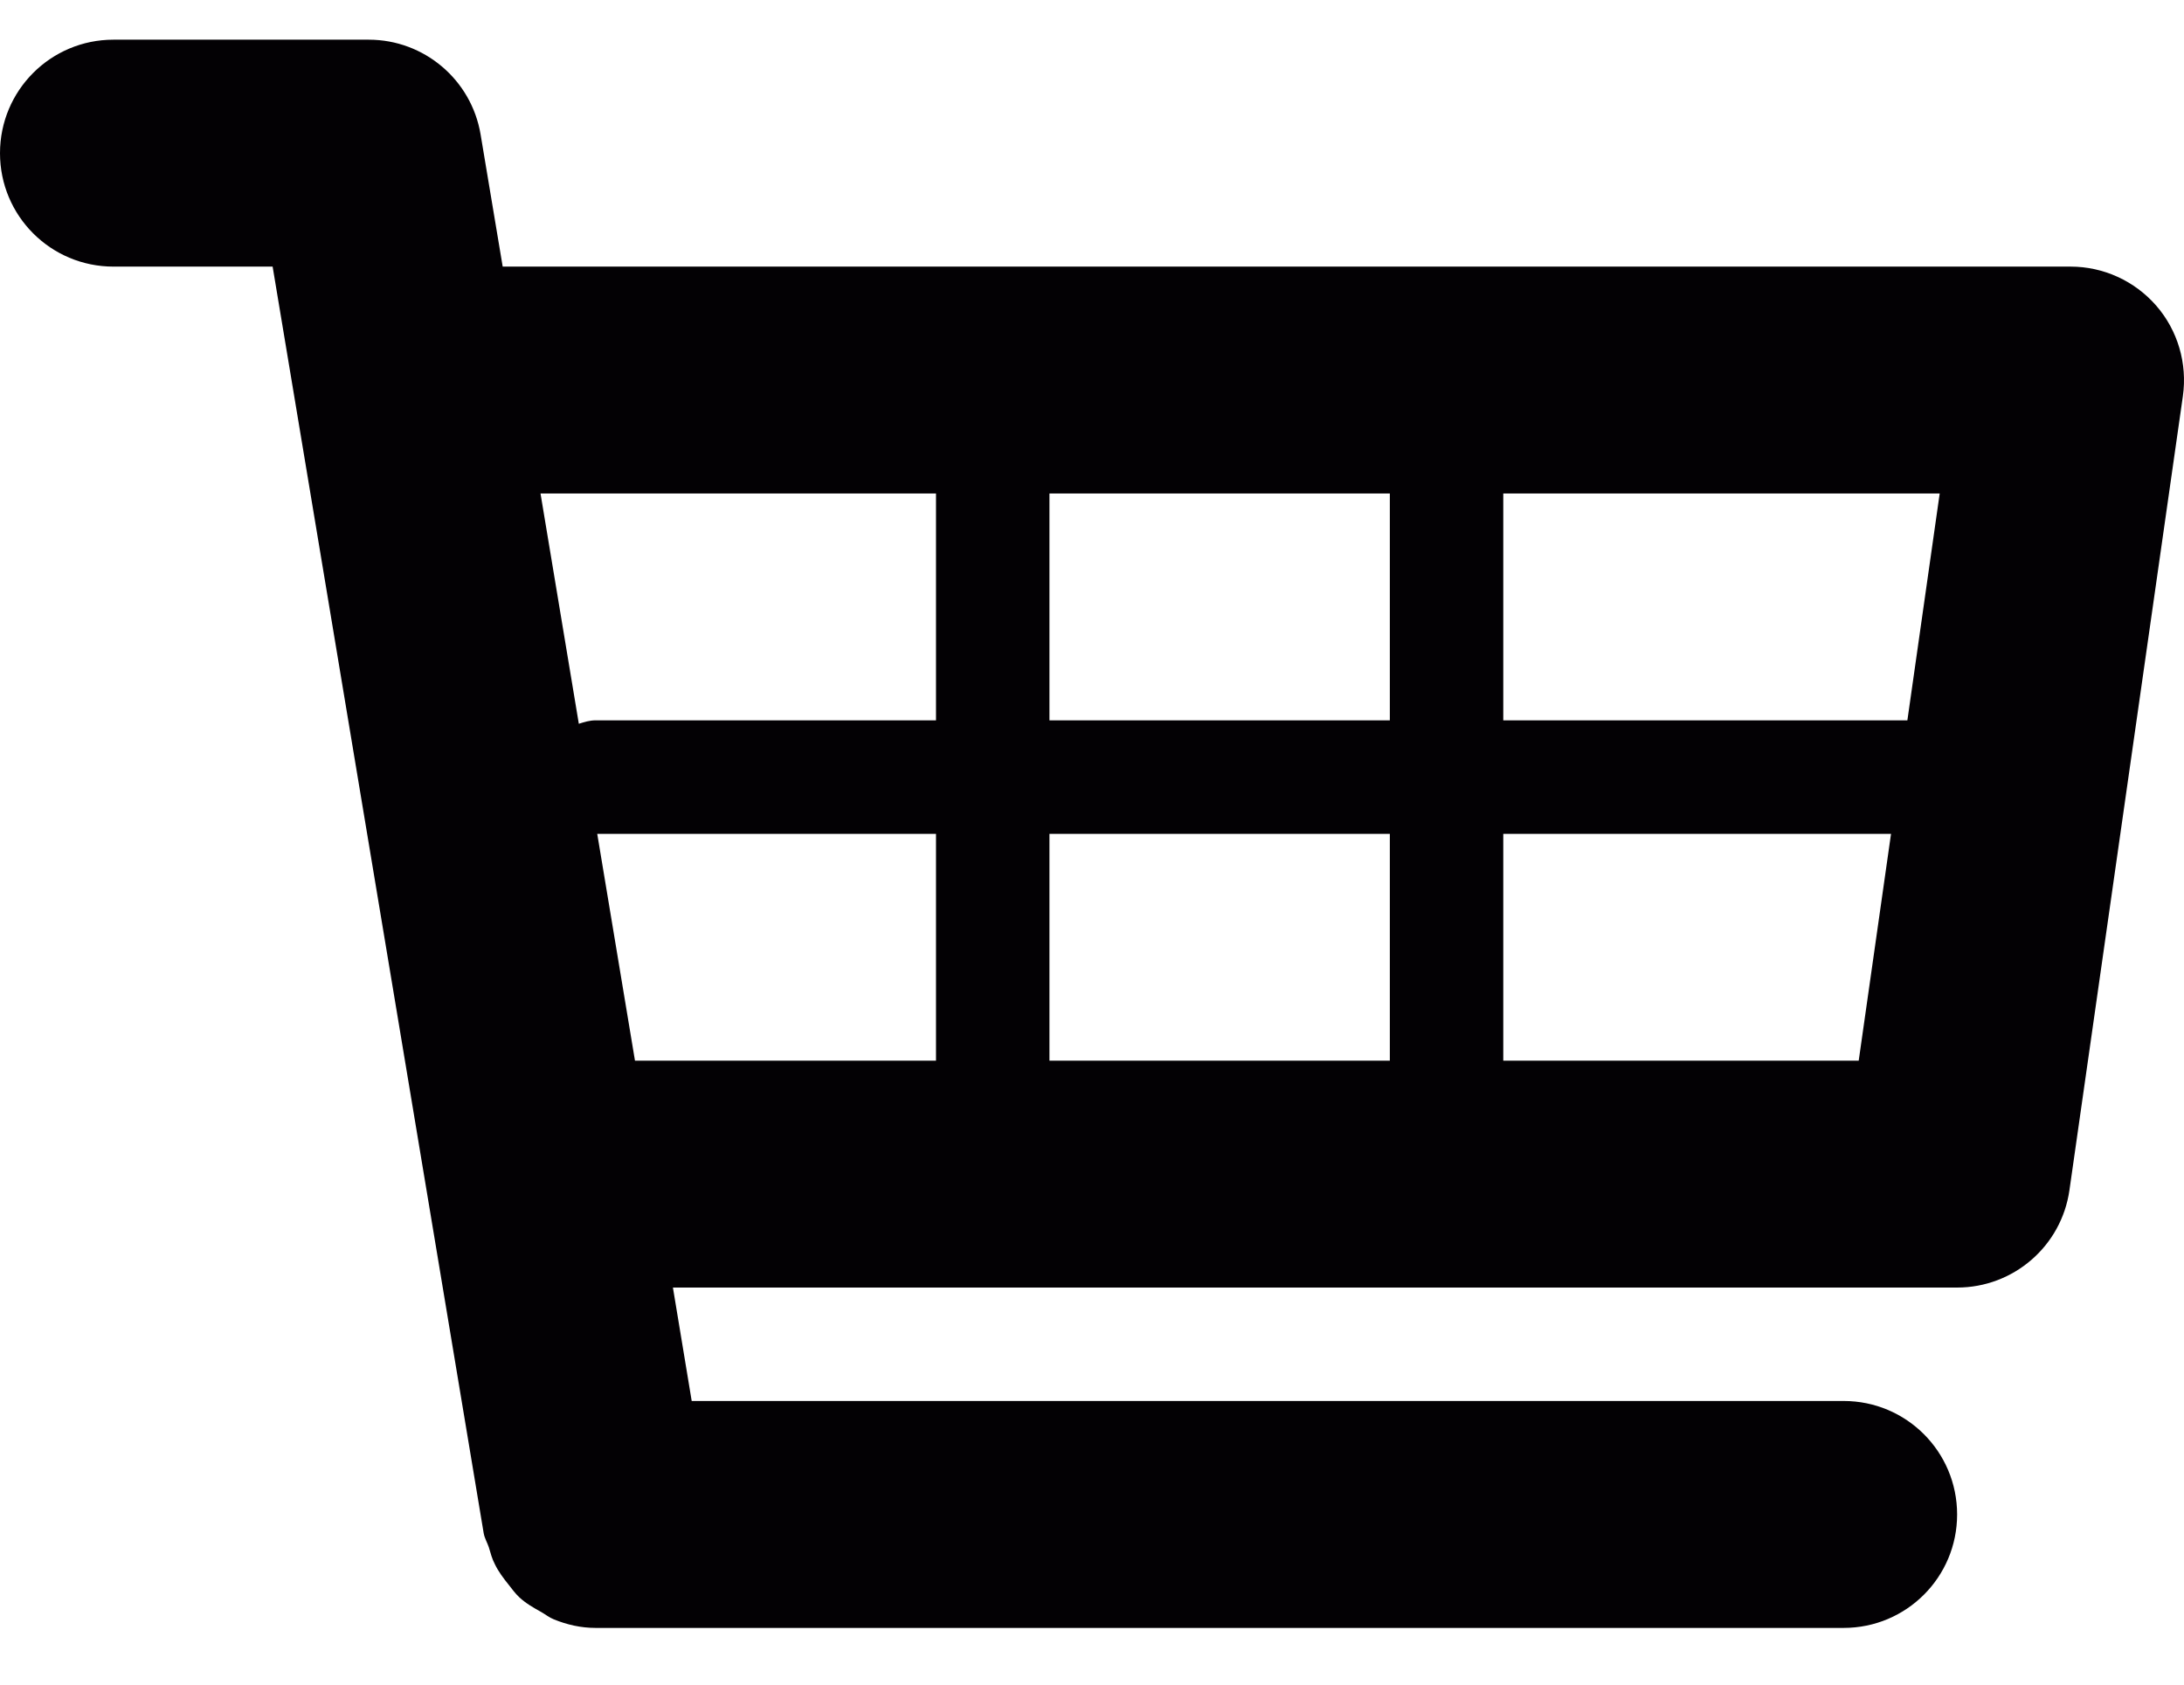 <svg width="35" height="27" viewBox="0 0 35 27" fill="none" xmlns="http://www.w3.org/2000/svg">
<path d="M34.556 4.9C34.209 4.502 33.709 4.273 33.182 4.273H8.056L7.702 2.156C7.556 1.28 6.798 0.636 5.909 0.636H1.818C0.813 0.636 0 1.449 0 2.455C0 3.46 0.813 4.273 1.818 4.273H4.369L7.751 24.571C7.765 24.653 7.807 24.72 7.833 24.796C7.862 24.893 7.885 24.984 7.931 25.071C7.989 25.191 8.067 25.293 8.149 25.396C8.205 25.467 8.256 25.538 8.322 25.6C8.427 25.698 8.549 25.767 8.673 25.836C8.742 25.875 8.802 25.925 8.876 25.954C9.087 26.04 9.309 26.091 9.544 26.091H29.546C30.551 26.091 31.364 25.278 31.364 24.273C31.364 23.267 30.551 22.454 29.546 22.454H11.085L10.784 20.636H31.364C32.269 20.636 33.036 19.971 33.164 19.076L34.982 6.349C35.056 5.825 34.9 5.296 34.556 4.9ZM31.085 7.909L30.567 11.545H24.091V7.909H31.085ZM22.273 7.909V11.545H16.818V7.909H22.273ZM22.273 13.364V17H16.818V13.364H22.273ZM15 7.909V11.545H9.545C9.449 11.545 9.362 11.573 9.276 11.6L8.662 7.909H15ZM9.571 13.364H15V17H10.176L9.571 13.364ZM24.091 17V13.364H30.305L29.787 17H24.091Z" fill="#030104"/>
</svg>
